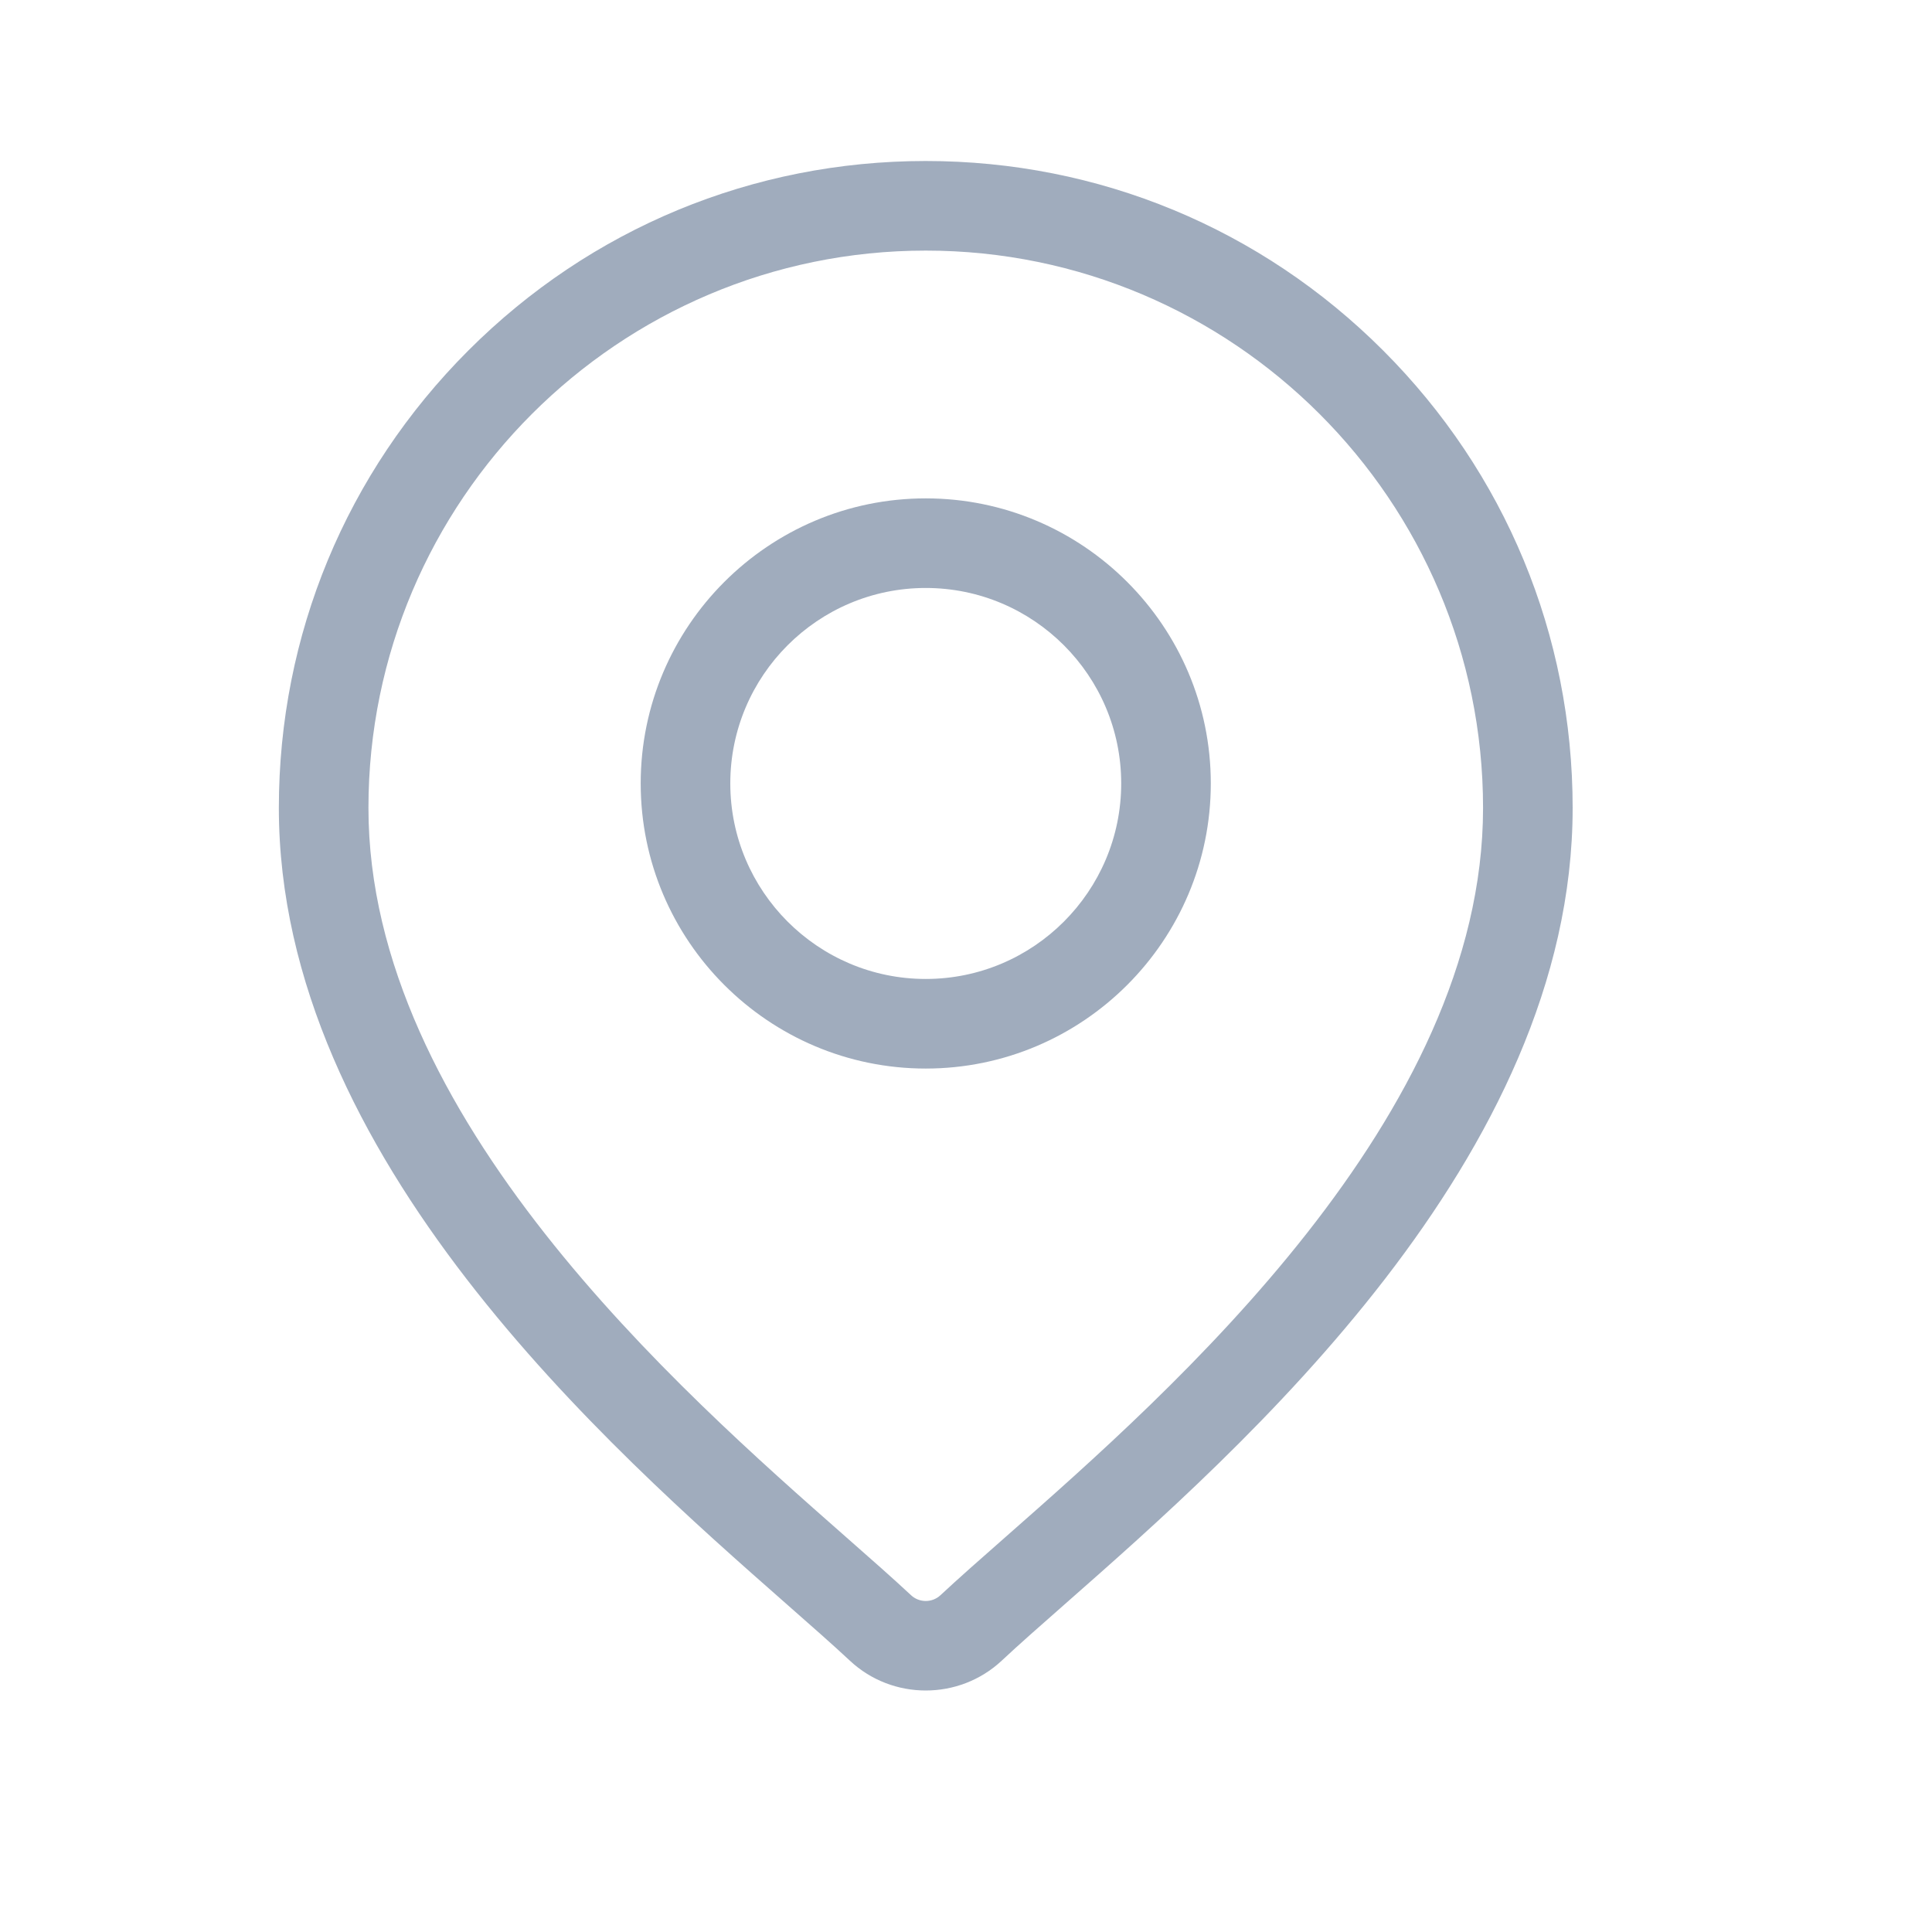 <svg width="24" height="24" viewBox="0 0 24 24" fill="none" xmlns="http://www.w3.org/2000/svg">
<path d="M17.182 4.354C15.665 2.836 13.646 2 11.5 2C9.354 2 7.335 2.836 5.818 4.354C4.3 5.872 3.464 7.89 3.464 10.036C3.464 14.378 7.57 17.99 9.775 19.93C10.082 20.2 10.347 20.433 10.558 20.63C10.822 20.877 11.161 21 11.5 21C11.839 21 12.178 20.877 12.443 20.63C12.653 20.433 12.918 20.2 13.225 19.93C15.43 17.99 19.536 14.378 19.536 10.036C19.536 7.89 18.7 5.872 17.182 4.354ZM12.489 19.095C12.176 19.37 11.906 19.608 11.683 19.816C11.58 19.912 11.42 19.912 11.317 19.816C11.094 19.608 10.824 19.37 10.511 19.095C8.437 17.27 4.577 13.875 4.577 10.036C4.577 6.219 7.683 3.113 11.5 3.113C15.317 3.113 18.423 6.219 18.423 10.036C18.423 13.875 14.563 17.27 12.489 19.095Z" fill="#A0ACBD"/>
<path d="M11.5 6.191C9.547 6.191 7.959 7.78 7.959 9.732C7.959 11.685 9.547 13.274 11.5 13.274C13.453 13.274 15.041 11.685 15.041 9.732C15.041 7.78 13.453 6.191 11.5 6.191ZM11.5 12.161C10.161 12.161 9.072 11.071 9.072 9.732C9.072 8.393 10.161 7.304 11.5 7.304C12.839 7.304 13.928 8.393 13.928 9.732C13.928 11.071 12.839 12.161 11.5 12.161Z" fill="#A0ACBD"/>
</svg>
